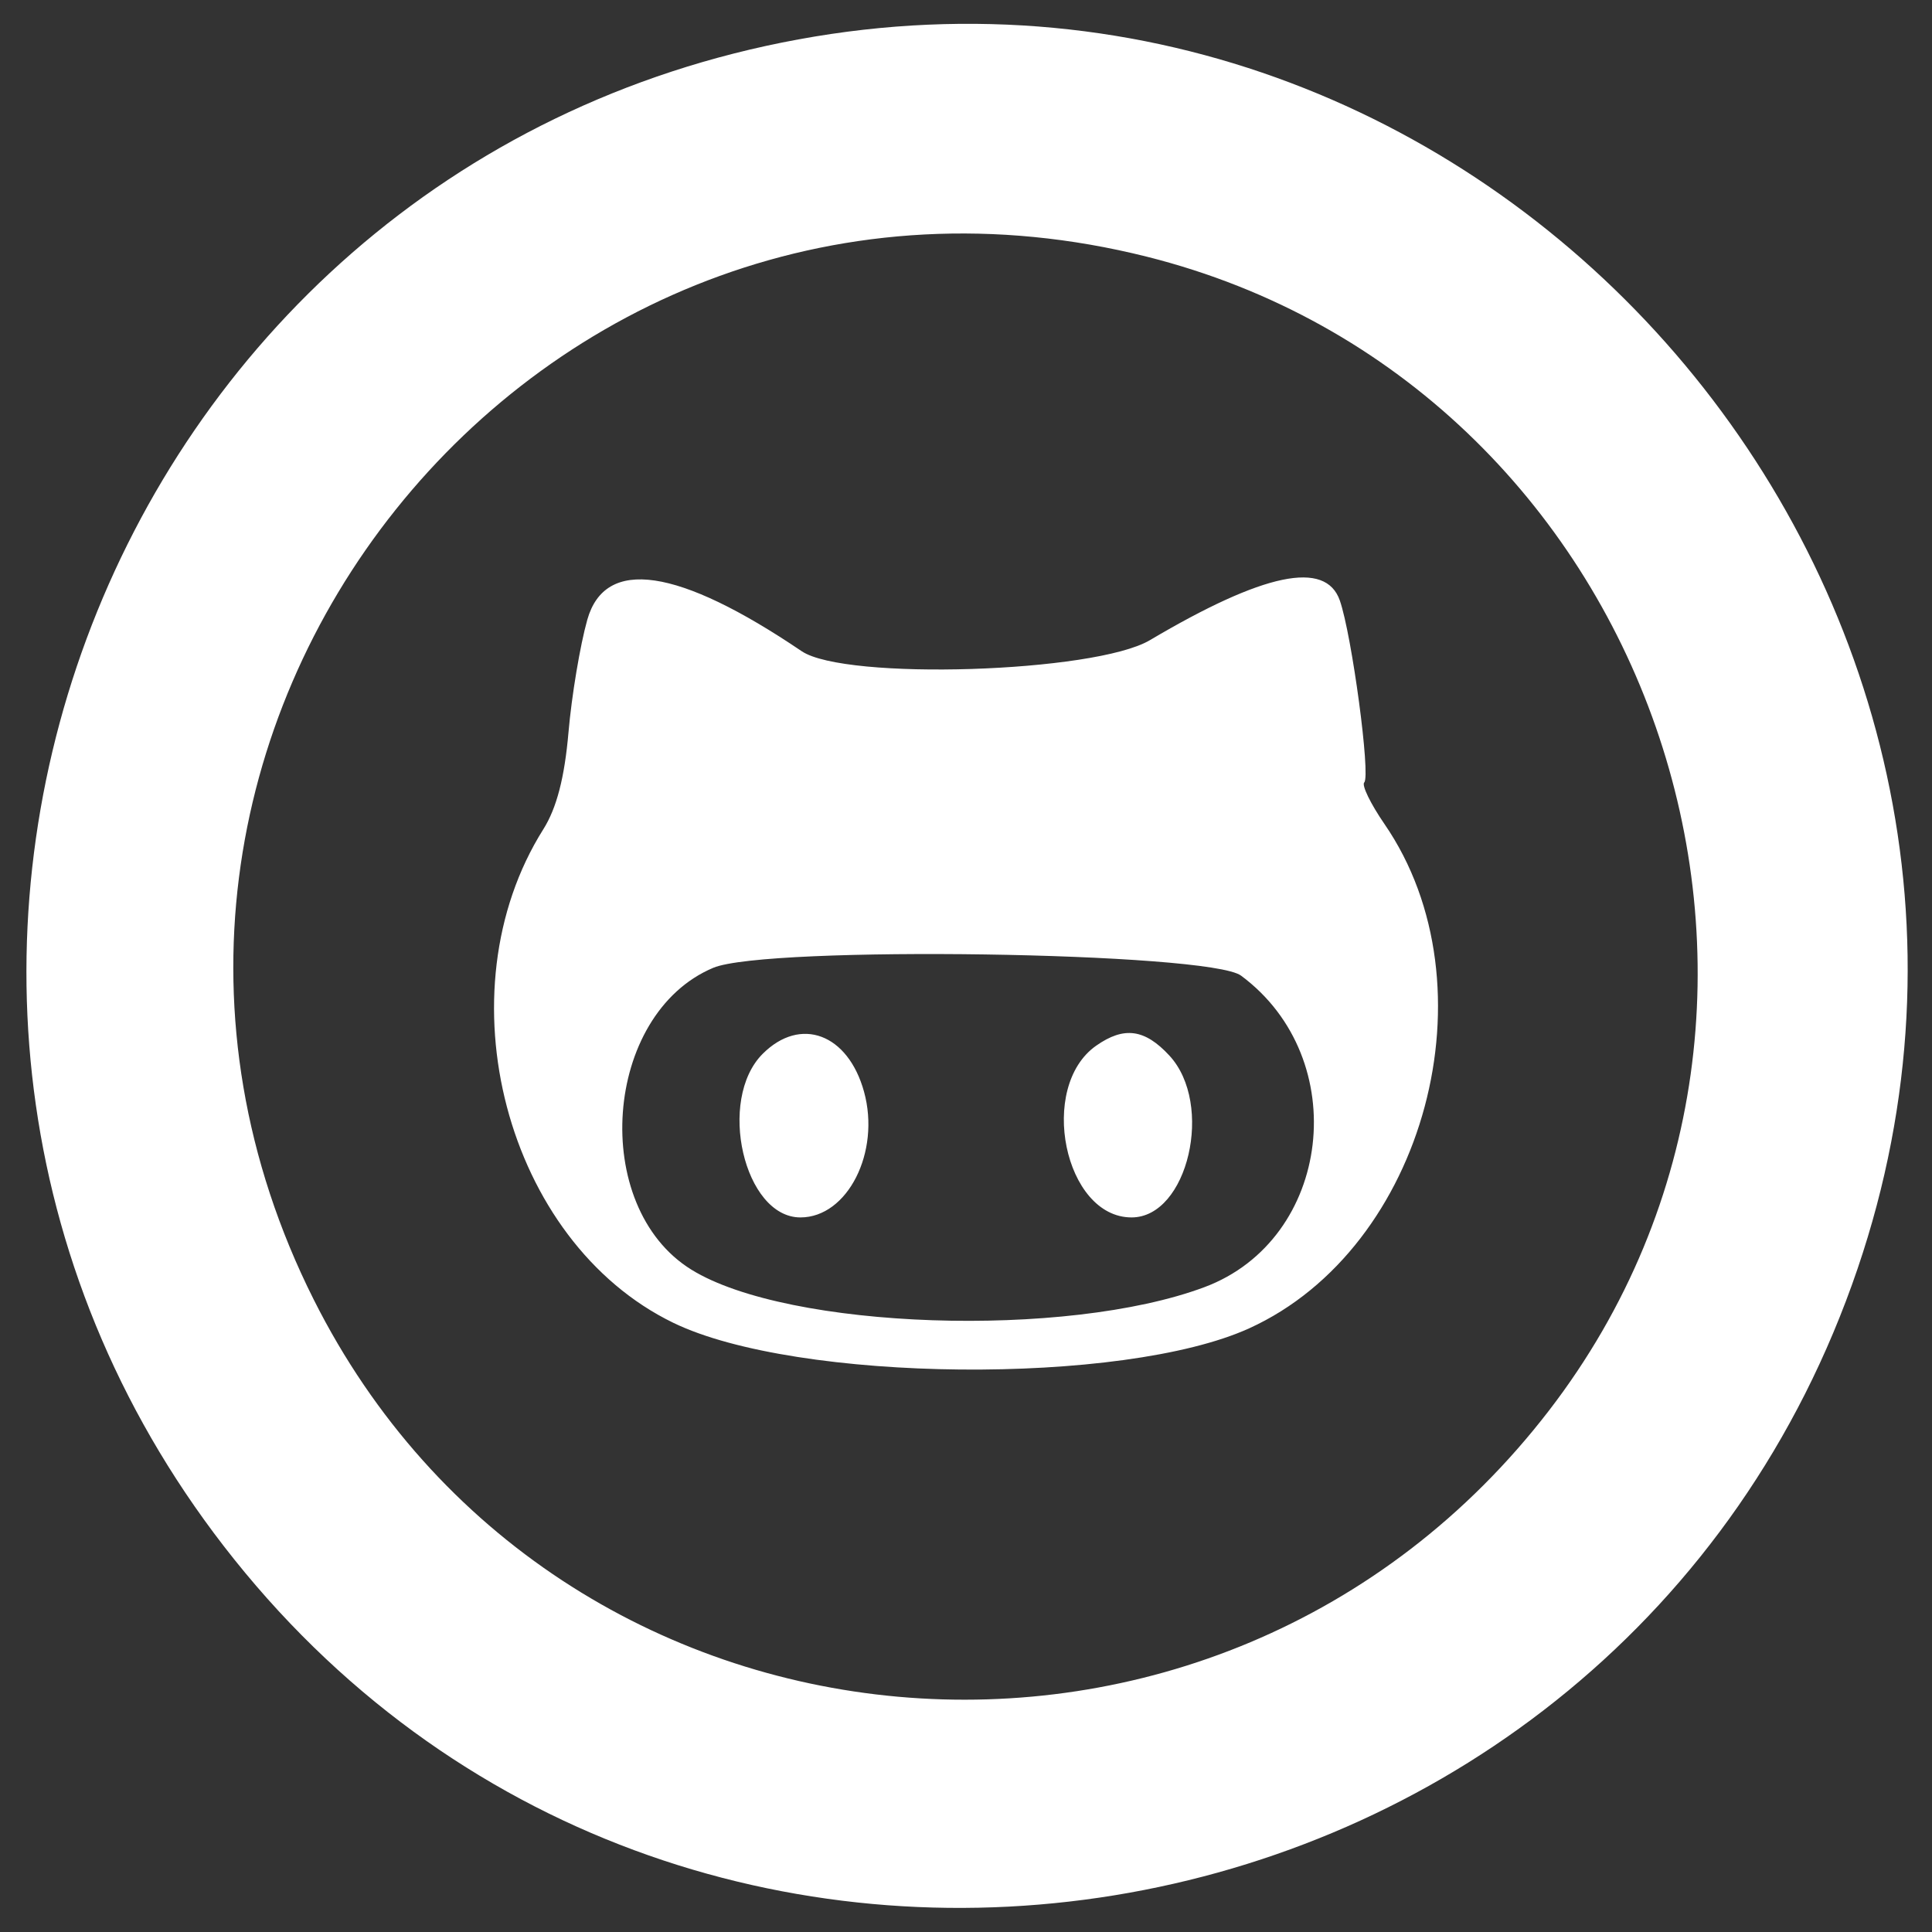 <svg id="svg" version="1.1" xmlns="http://www.w3.org/2000/svg" xmlns:xlink="http://www.w3.org/1999/xlink" width="400"
    height="400" viewBox="0, 0, 400,400">
    <rect x="0" y="0" width="400" height="400" fill="#333333" stroke="none"/>
    <path id="path0"
        d="M165.297 8.158 C 20.333 34.793,-43.786 207.519,48.482 322.840 C 143.873 442.064,335.235 407.785,384.606 262.629 C 431.958 123.408,309.759 -18.384,165.297 8.158 M237.443 53.147 C 341.809 79.340,386.256 206.844,320.713 292.023 C 252.227 381.026,114.990 368.713,64.959 269.075 C 6.454 152.561,111.179 21.458,237.443 53.147 M121.594 128.311 C 120.105 133.584,118.352 144.064,117.701 151.598 C 116.888 160.992,115.251 167.305,112.490 171.689 C 91.173 205.535,104.732 257.039,139.388 273.866 C 164.916 286.261,232.539 286.904,258.667 275.000 C 295.119 258.392,309.671 204.080,286.639 170.603 C 283.770 166.433,281.885 162.559,282.451 161.993 C 283.806 160.638,279.895 131.497,277.396 124.326 C 274.464 115.917,261.628 118.599,238.068 132.544 C 226.667 139.292,175.004 140.927,165.981 134.825 C 140.377 117.509,125.272 115.292,121.594 128.311 M256.944 201.994 C 280.158 219.196,275.765 256.614,249.371 266.489 C 220.726 277.206,163.176 275.249,143.157 262.876 C 122.024 249.816,124.906 209.947,147.675 200.373 C 158.699 195.738,250.336 197.098,256.944 201.994 M157.908 218.182 C 148.412 227.677,154.035 252.055,165.721 252.055 C 175.488 252.055,182.337 238.516,178.887 226.024 C 175.575 214.028,165.738 210.351,157.908 218.182 M226.961 216.492 C 214.791 225.016,220.355 252.055,234.279 252.055 C 245.942 252.055,251.415 228.586,242.096 218.532 C 237.004 213.036,232.720 212.459,226.961 216.492 "
        stroke="none" fill="#FFFFFF" fill-rule="evenodd"></path>
</svg>